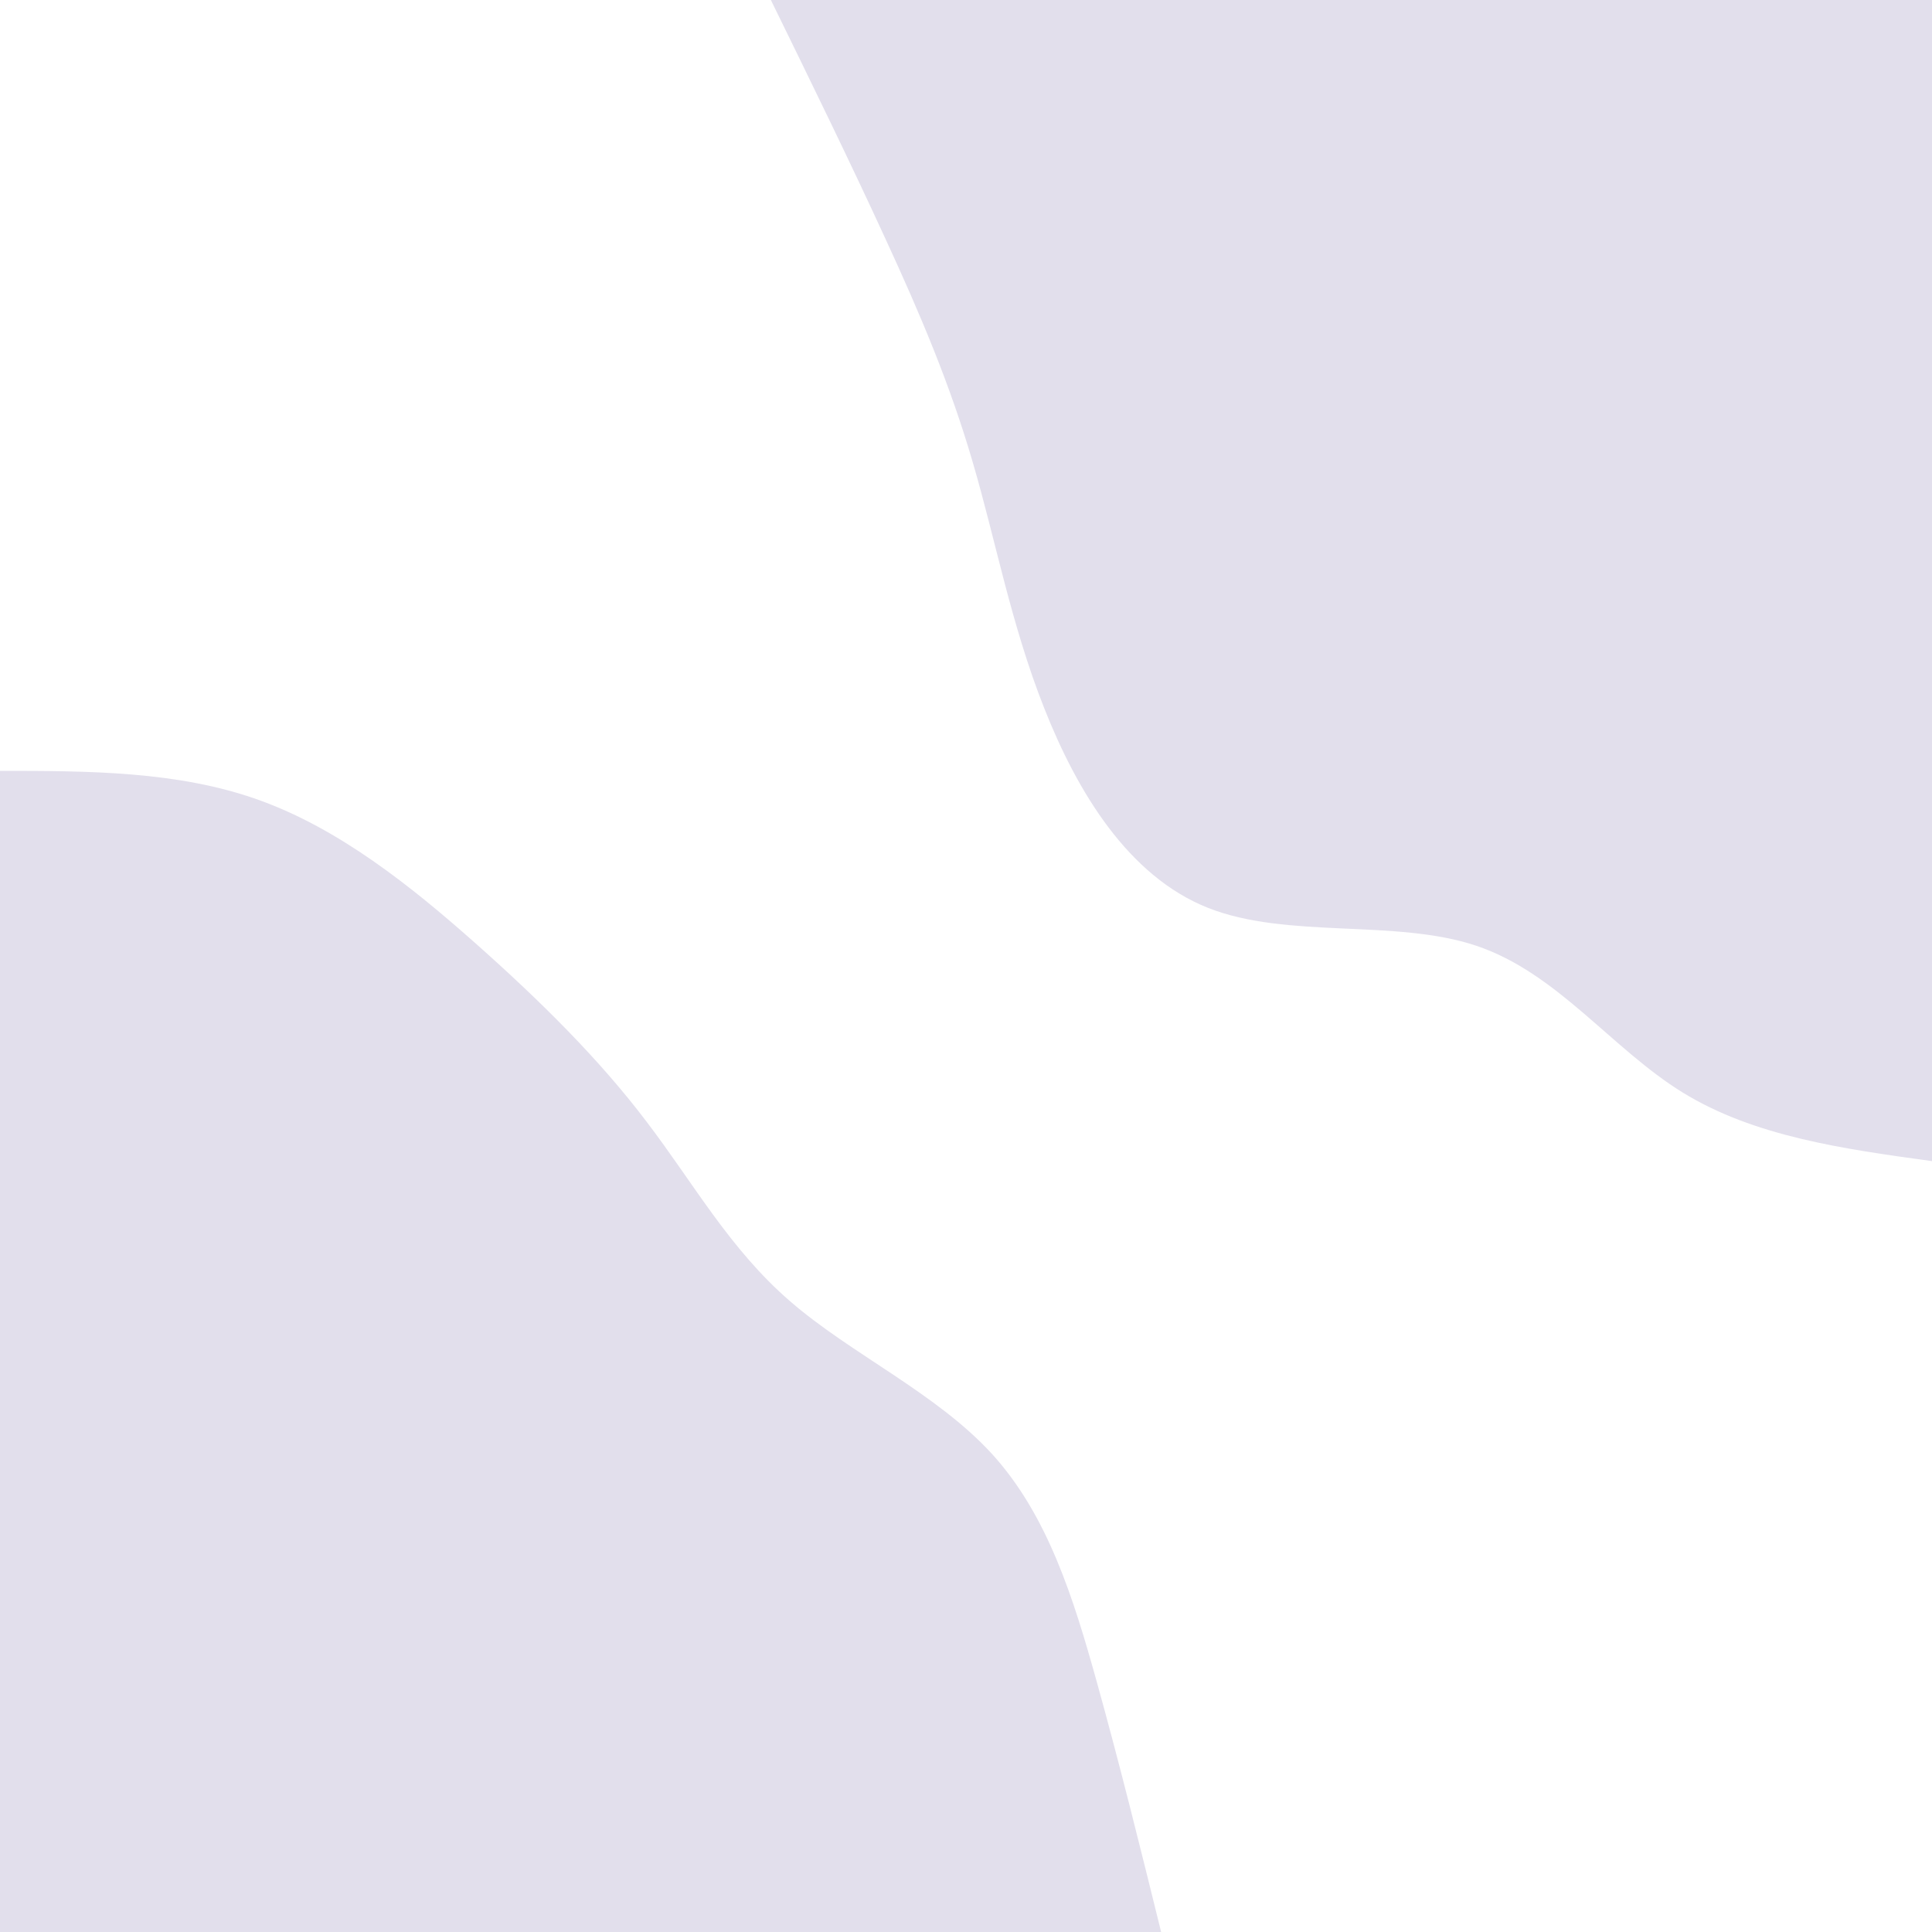 <svg id="visual" viewBox="0 0 900 900" width="900" height="900" xmlns="http://www.w3.org/2000/svg" xmlns:xlink="http://www.w3.org/1999/xlink" version="1.1"><rect x="0" y="0" width="900" height="900" fill="#ffffff"></rect><defs><linearGradient id="grad1_0" x1="0%" y1="0%" x2="100%" y2="100%"><stop offset="30%" stop-color="#ffffff" stop-opacity="1"></stop><stop offset="70%" stop-color="#ffffff" stop-opacity="1"></stop></linearGradient></defs><defs><linearGradient id="grad2_0" x1="0%" y1="0%" x2="100%" y2="100%"><stop offset="30%" stop-color="#ffffff" stop-opacity="1"></stop><stop offset="70%" stop-color="#ffffff" stop-opacity="1"></stop></linearGradient></defs><g transform="translate(900, 0)"><path d="M0 540.9C-41.5 535.2 -82.9 529.4 -116.2 508.9C-149.4 488.4 -174.5 453.3 -212.2 440.6C-249.9 427.9 -300.2 437.6 -337.3 422.9C-374.3 408.2 -398.1 369.1 -413.6 329.8C-429.1 290.6 -436.3 251.2 -446.9 215.2C-457.4 179.2 -471.2 146.6 -487.5 111.3C-503.7 76 -522.3 38 -540.9 0L0 0Z" fill="#e2dfec"></path></g><g transform="translate(0, 900)"><path d="M0 -540.9C41.4 -540.9 82.9 -540.8 120.4 -527.4C157.9 -514 191.4 -487.3 221.7 -460.4C252 -433.5 279.2 -406.5 301.1 -377.6C323.1 -348.8 339.9 -318.1 368.2 -293.7C396.5 -269.2 436.3 -251 462.2 -222.6C488.1 -194.1 500.1 -155.4 510.9 -116.6C521.7 -77.8 531.3 -38.9 540.9 0L0 0Z" fill="#e2dfec"></path></g></svg>